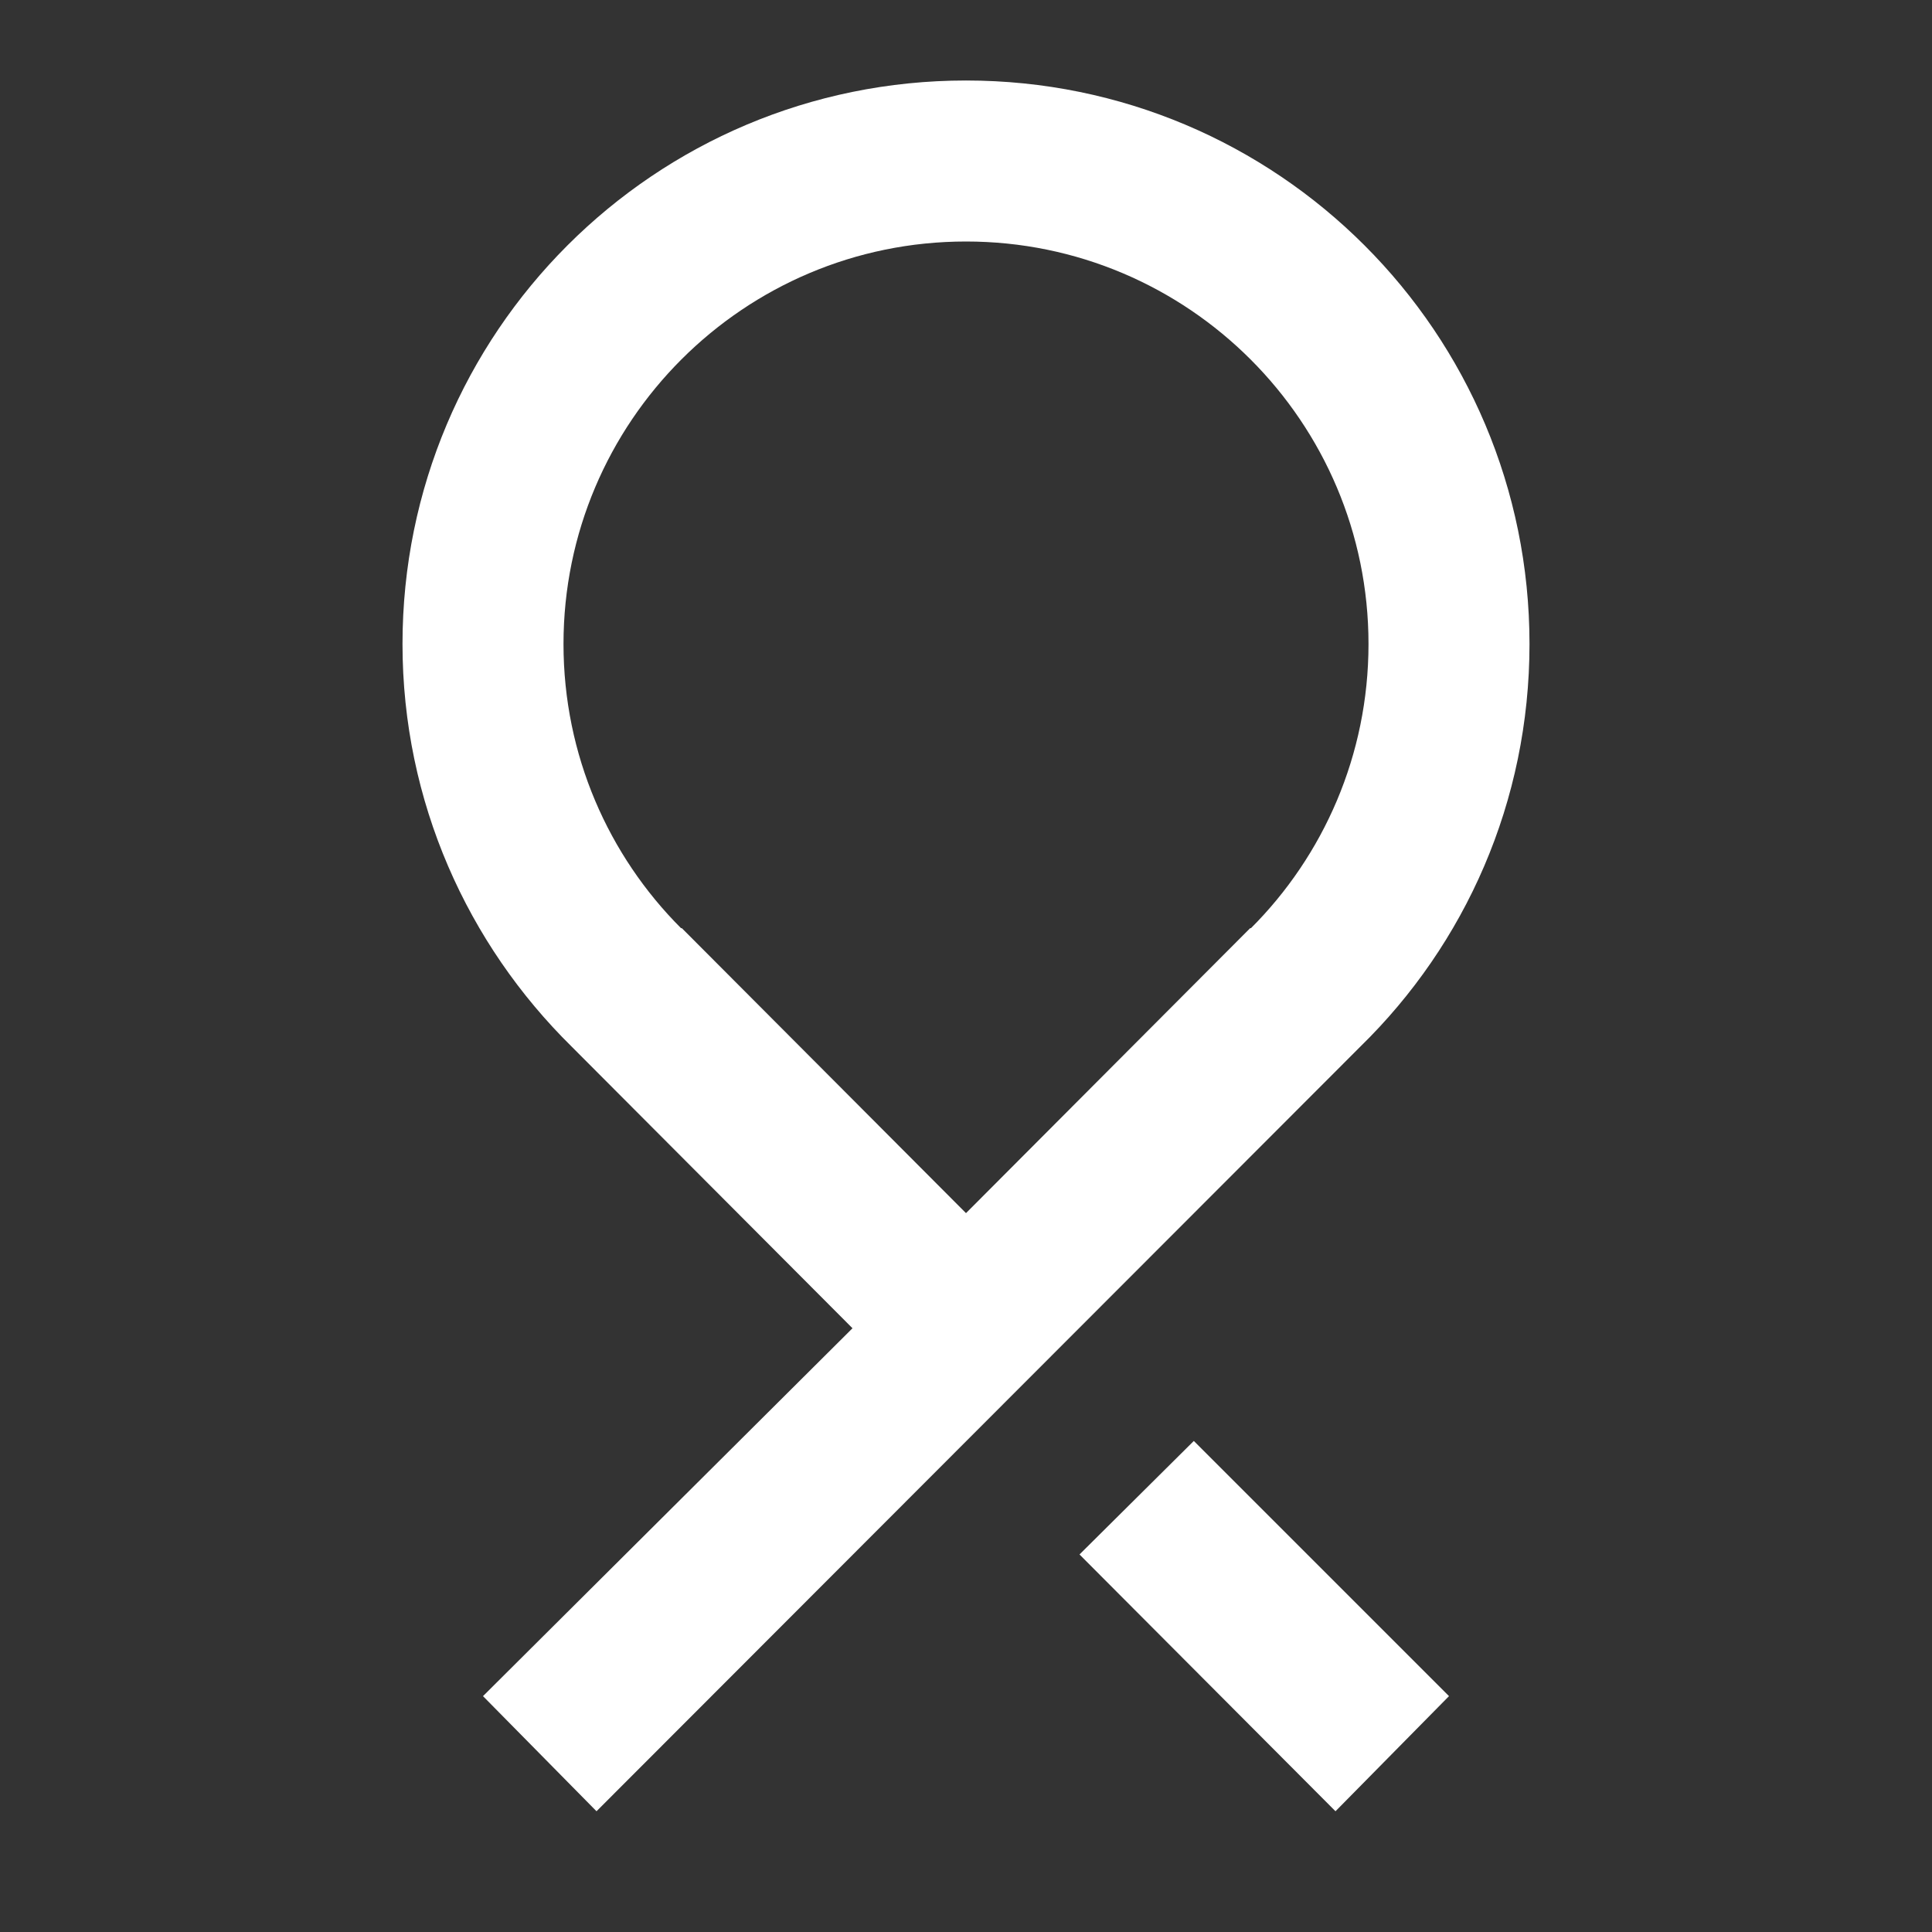 <?xml version="1.0" encoding="UTF-8"?><!DOCTYPE svg PUBLIC "-//W3C//DTD SVG 1.1//EN" "http://www.w3.org/Graphics/SVG/1.1/DTD/svg11.dtd"><svg xmlns="http://www.w3.org/2000/svg" xmlns:xlink="http://www.w3.org/1999/xlink" version="1.1" width="512" height="512" viewBox="0 0 512 512"><rect x="0" y="0" width="512" height="512" fill="#333333" stroke="none"/>    <path fill="#ffffff" transform="scale(1, -1) translate(0, -448)" glyph-name="ribbon" unicode="&#xF460;" horiz-adv-x="512" d=" M286.08 36.053L353.92 -32L384 -1.493L316.373 66.133M331.52 202.027H331.307L256 126.507L180.693 202.027H180.48C161.28 221.227 149.333 247.893 149.333 277.333C149.333 336.213 197.12 384 256 384S362.667 336.213 362.667 277.333C362.667 247.893 350.72 221.227 331.52 202.027M360.533 170.667C388.267 197.76 405.333 235.52 405.333 277.333C405.333 359.893 338.56 426.667 256 426.667S106.667 359.893 106.667 277.333C106.667 235.52 123.947 197.76 151.467 170.667L225.92 96L128 -1.493L158.08 -32L360.533 170.667z" /></svg>